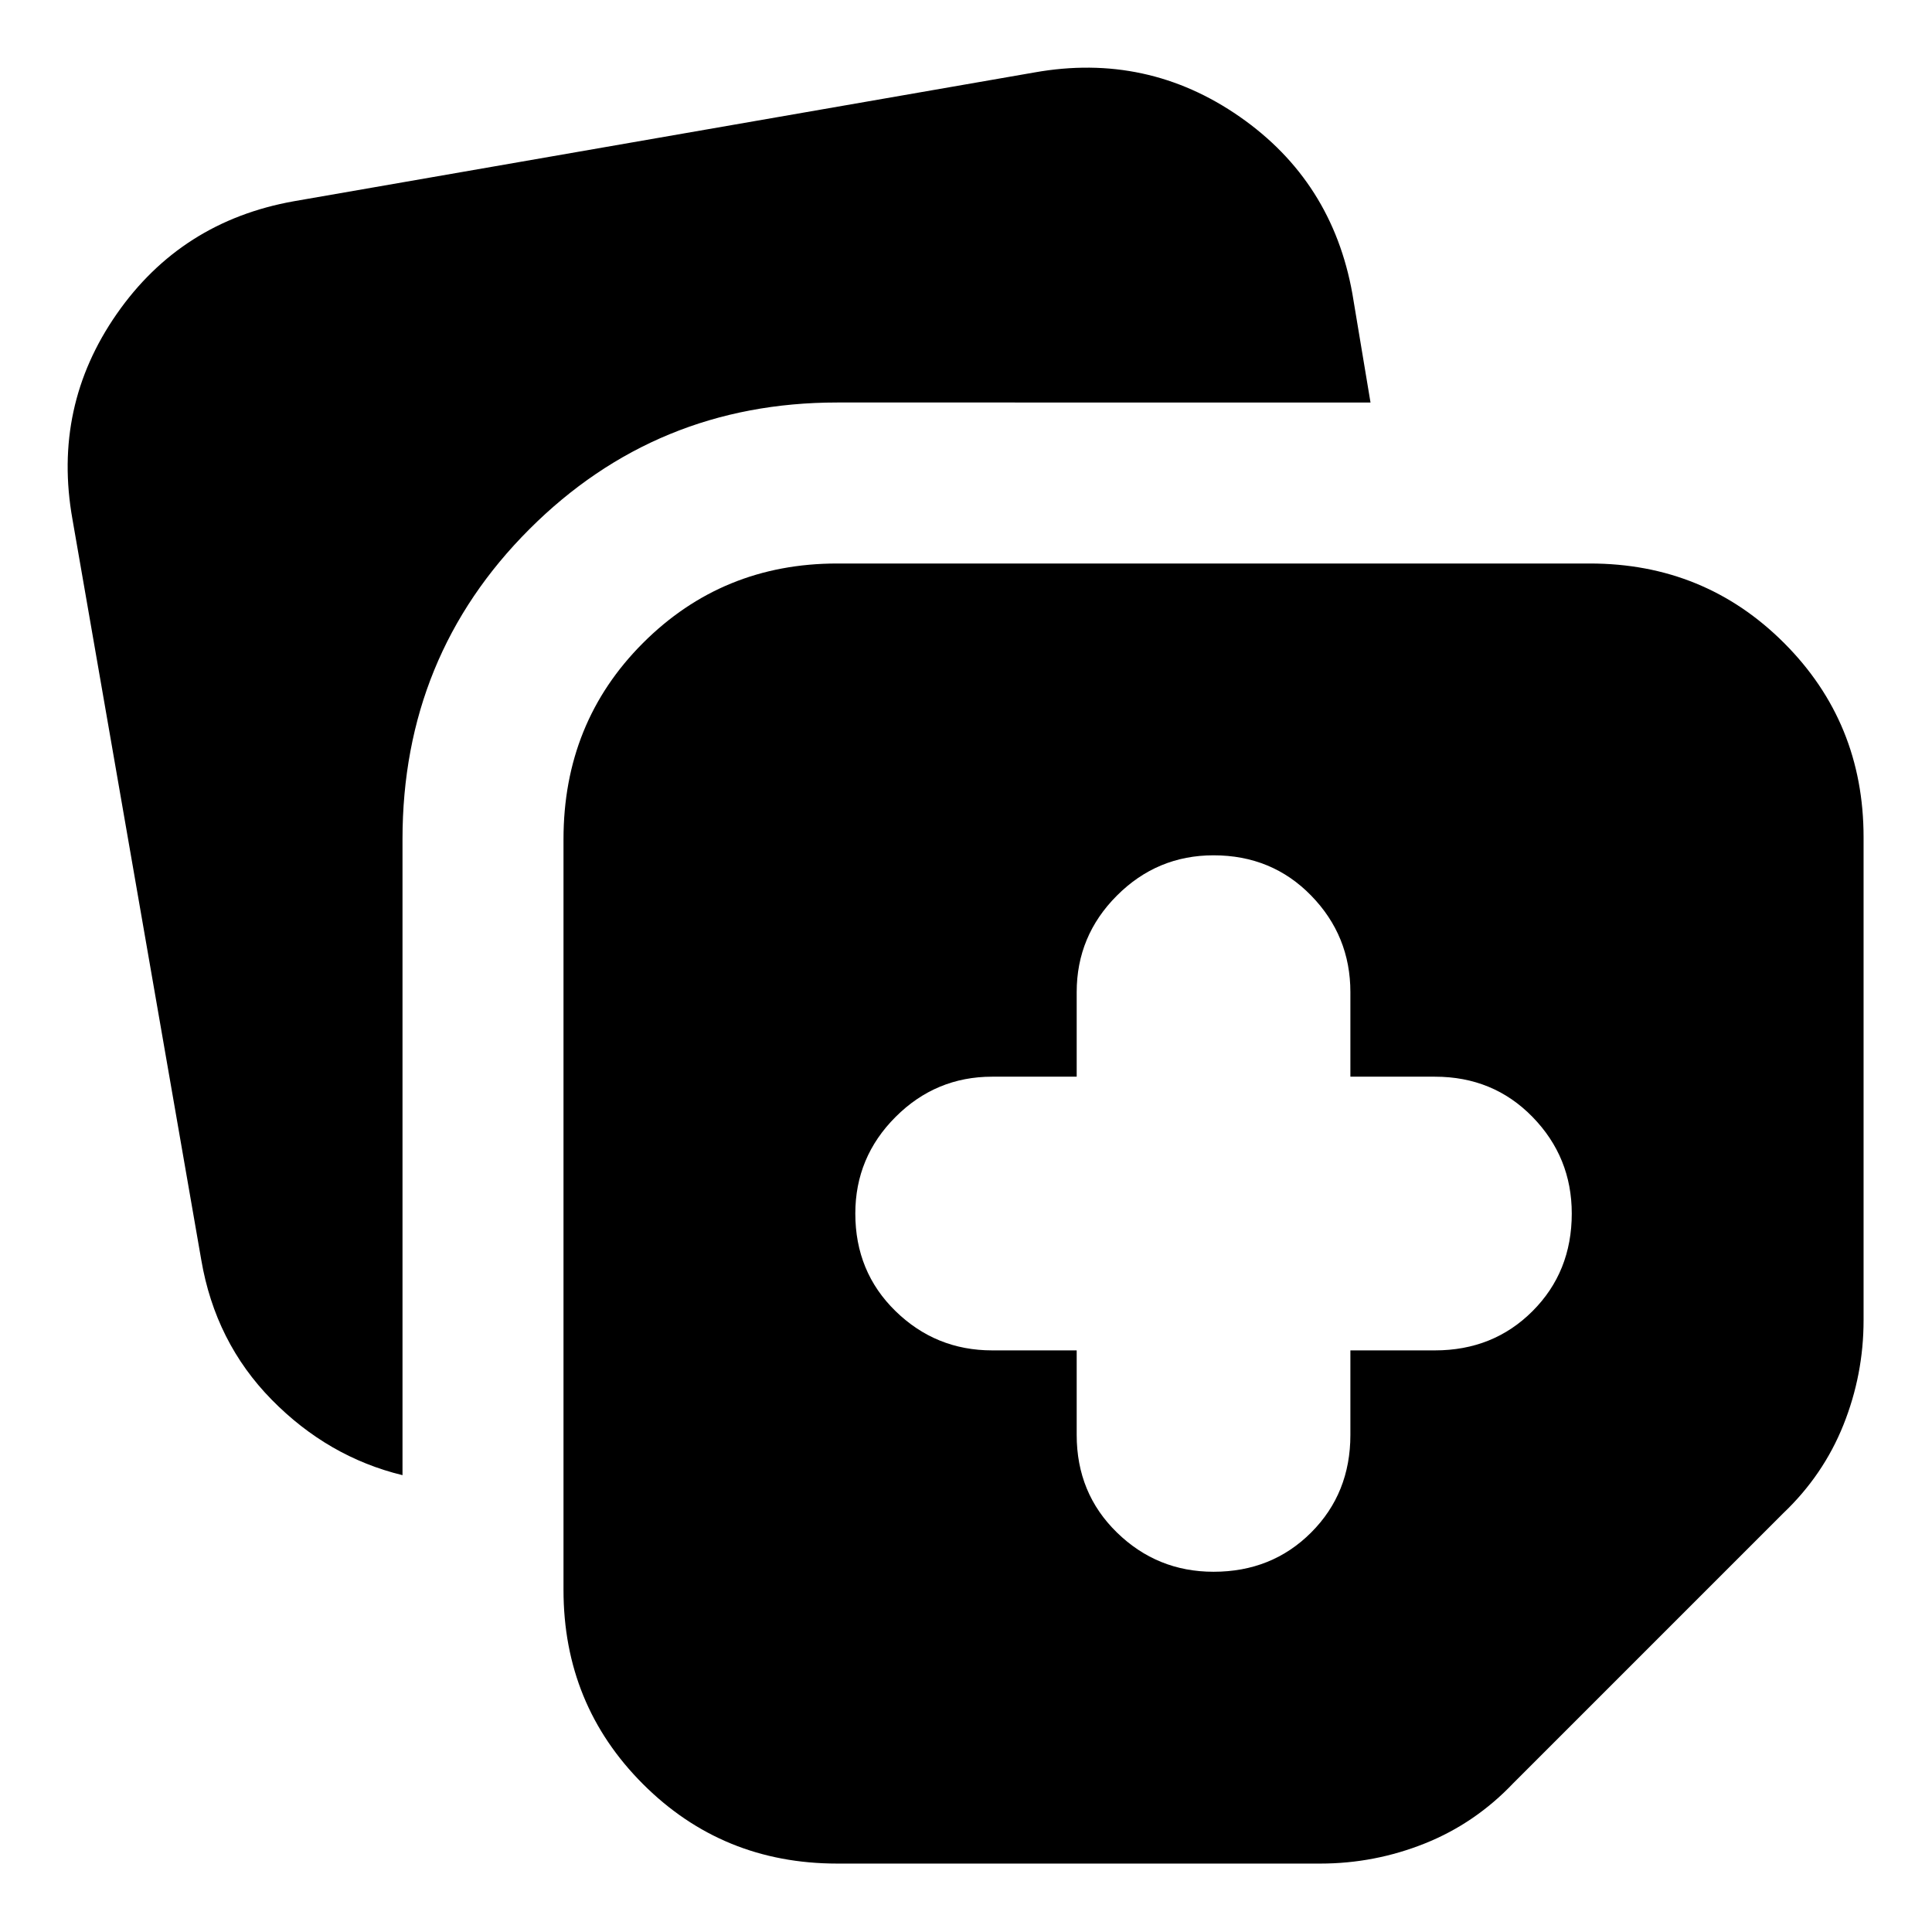 <svg xmlns="http://www.w3.org/2000/svg" height="24" viewBox="0 -960 960 960" width="24"><path d="M280-170v-373q0-58 39.5-97.5T416-680h374q57 0 96.5 39.5T926-544v240q0 27-10 52t-30 44L752-74q-19 20-44 30t-52 10H416q-57 0-96.5-39.5T280-170ZM36-702q-10-56 22-102t88-56l368-64q56-10 102 22t56 88l9 54H416q-90 0-153 63t-63 154v316q-37-9-65-37.5T100-334L36-702Zm499 413v42q0 29 20 48.5t48 19.5q29 0 48.5-19.5T671-247v-42h42q29 0 48.5-19.5T781-357q0-28-19.5-48T713-425h-42v-42q0-28-19.5-48T603-535q-28 0-48 20t-20 48v42h-42q-28 0-48 20t-20 48q0 29 20 48.5t48 19.5h42Z"/></svg>